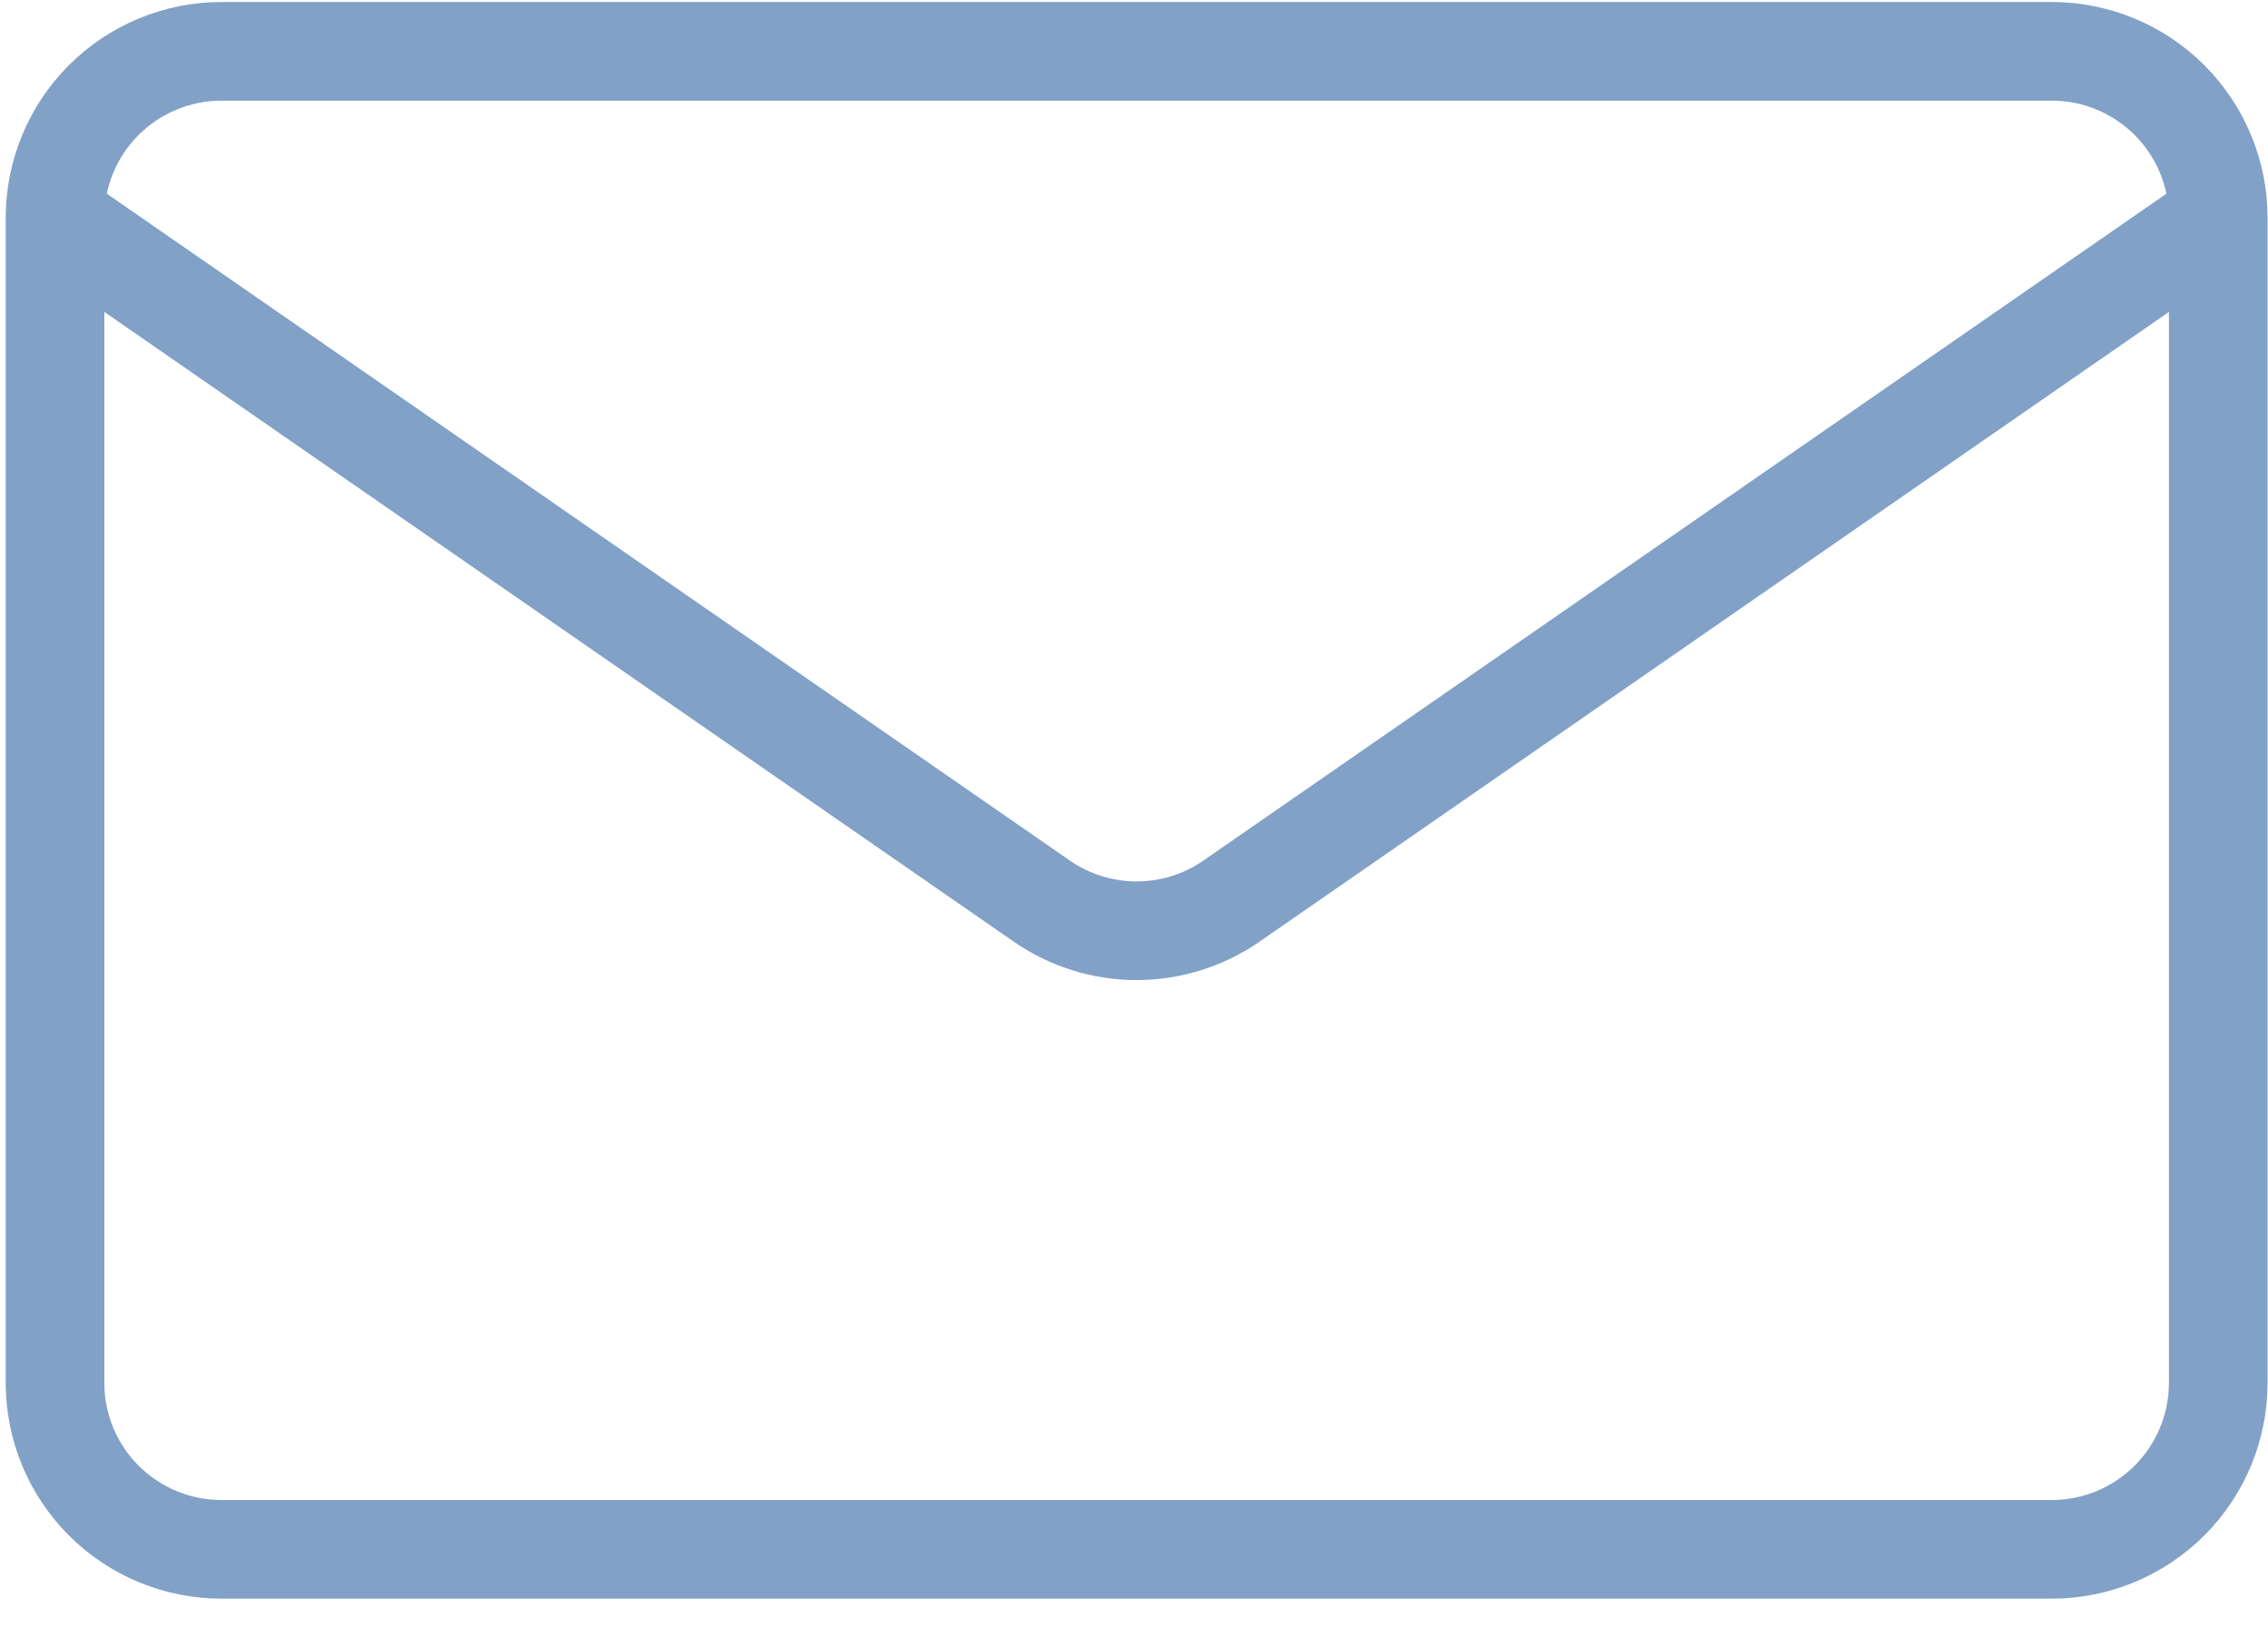 <svg width="46" height="33" viewBox="0 0 46 33" fill="none" xmlns="http://www.w3.org/2000/svg">
<path d="M44.991 4.416V28.041C44.991 28.936 44.635 29.795 44.002 30.427C43.369 31.06 42.511 31.416 41.616 31.416H4.491C3.596 31.416 2.737 31.06 2.104 30.427C1.471 29.795 1.116 28.936 1.116 28.041V4.416M44.991 4.416C44.991 3.521 44.635 2.662 44.002 2.03C43.369 1.397 42.511 1.041 41.616 1.041H4.491C3.596 1.041 2.737 1.397 2.104 2.03C1.471 2.662 1.116 3.521 1.116 4.416M44.991 4.416L24.974 18.274C24.409 18.664 23.739 18.873 23.053 18.873C22.367 18.873 21.697 18.664 21.133 18.274L1.116 4.416" stroke="#81A1C7" stroke-width="2" stroke-linecap="round" stroke-linejoin="round"/>
</svg>
